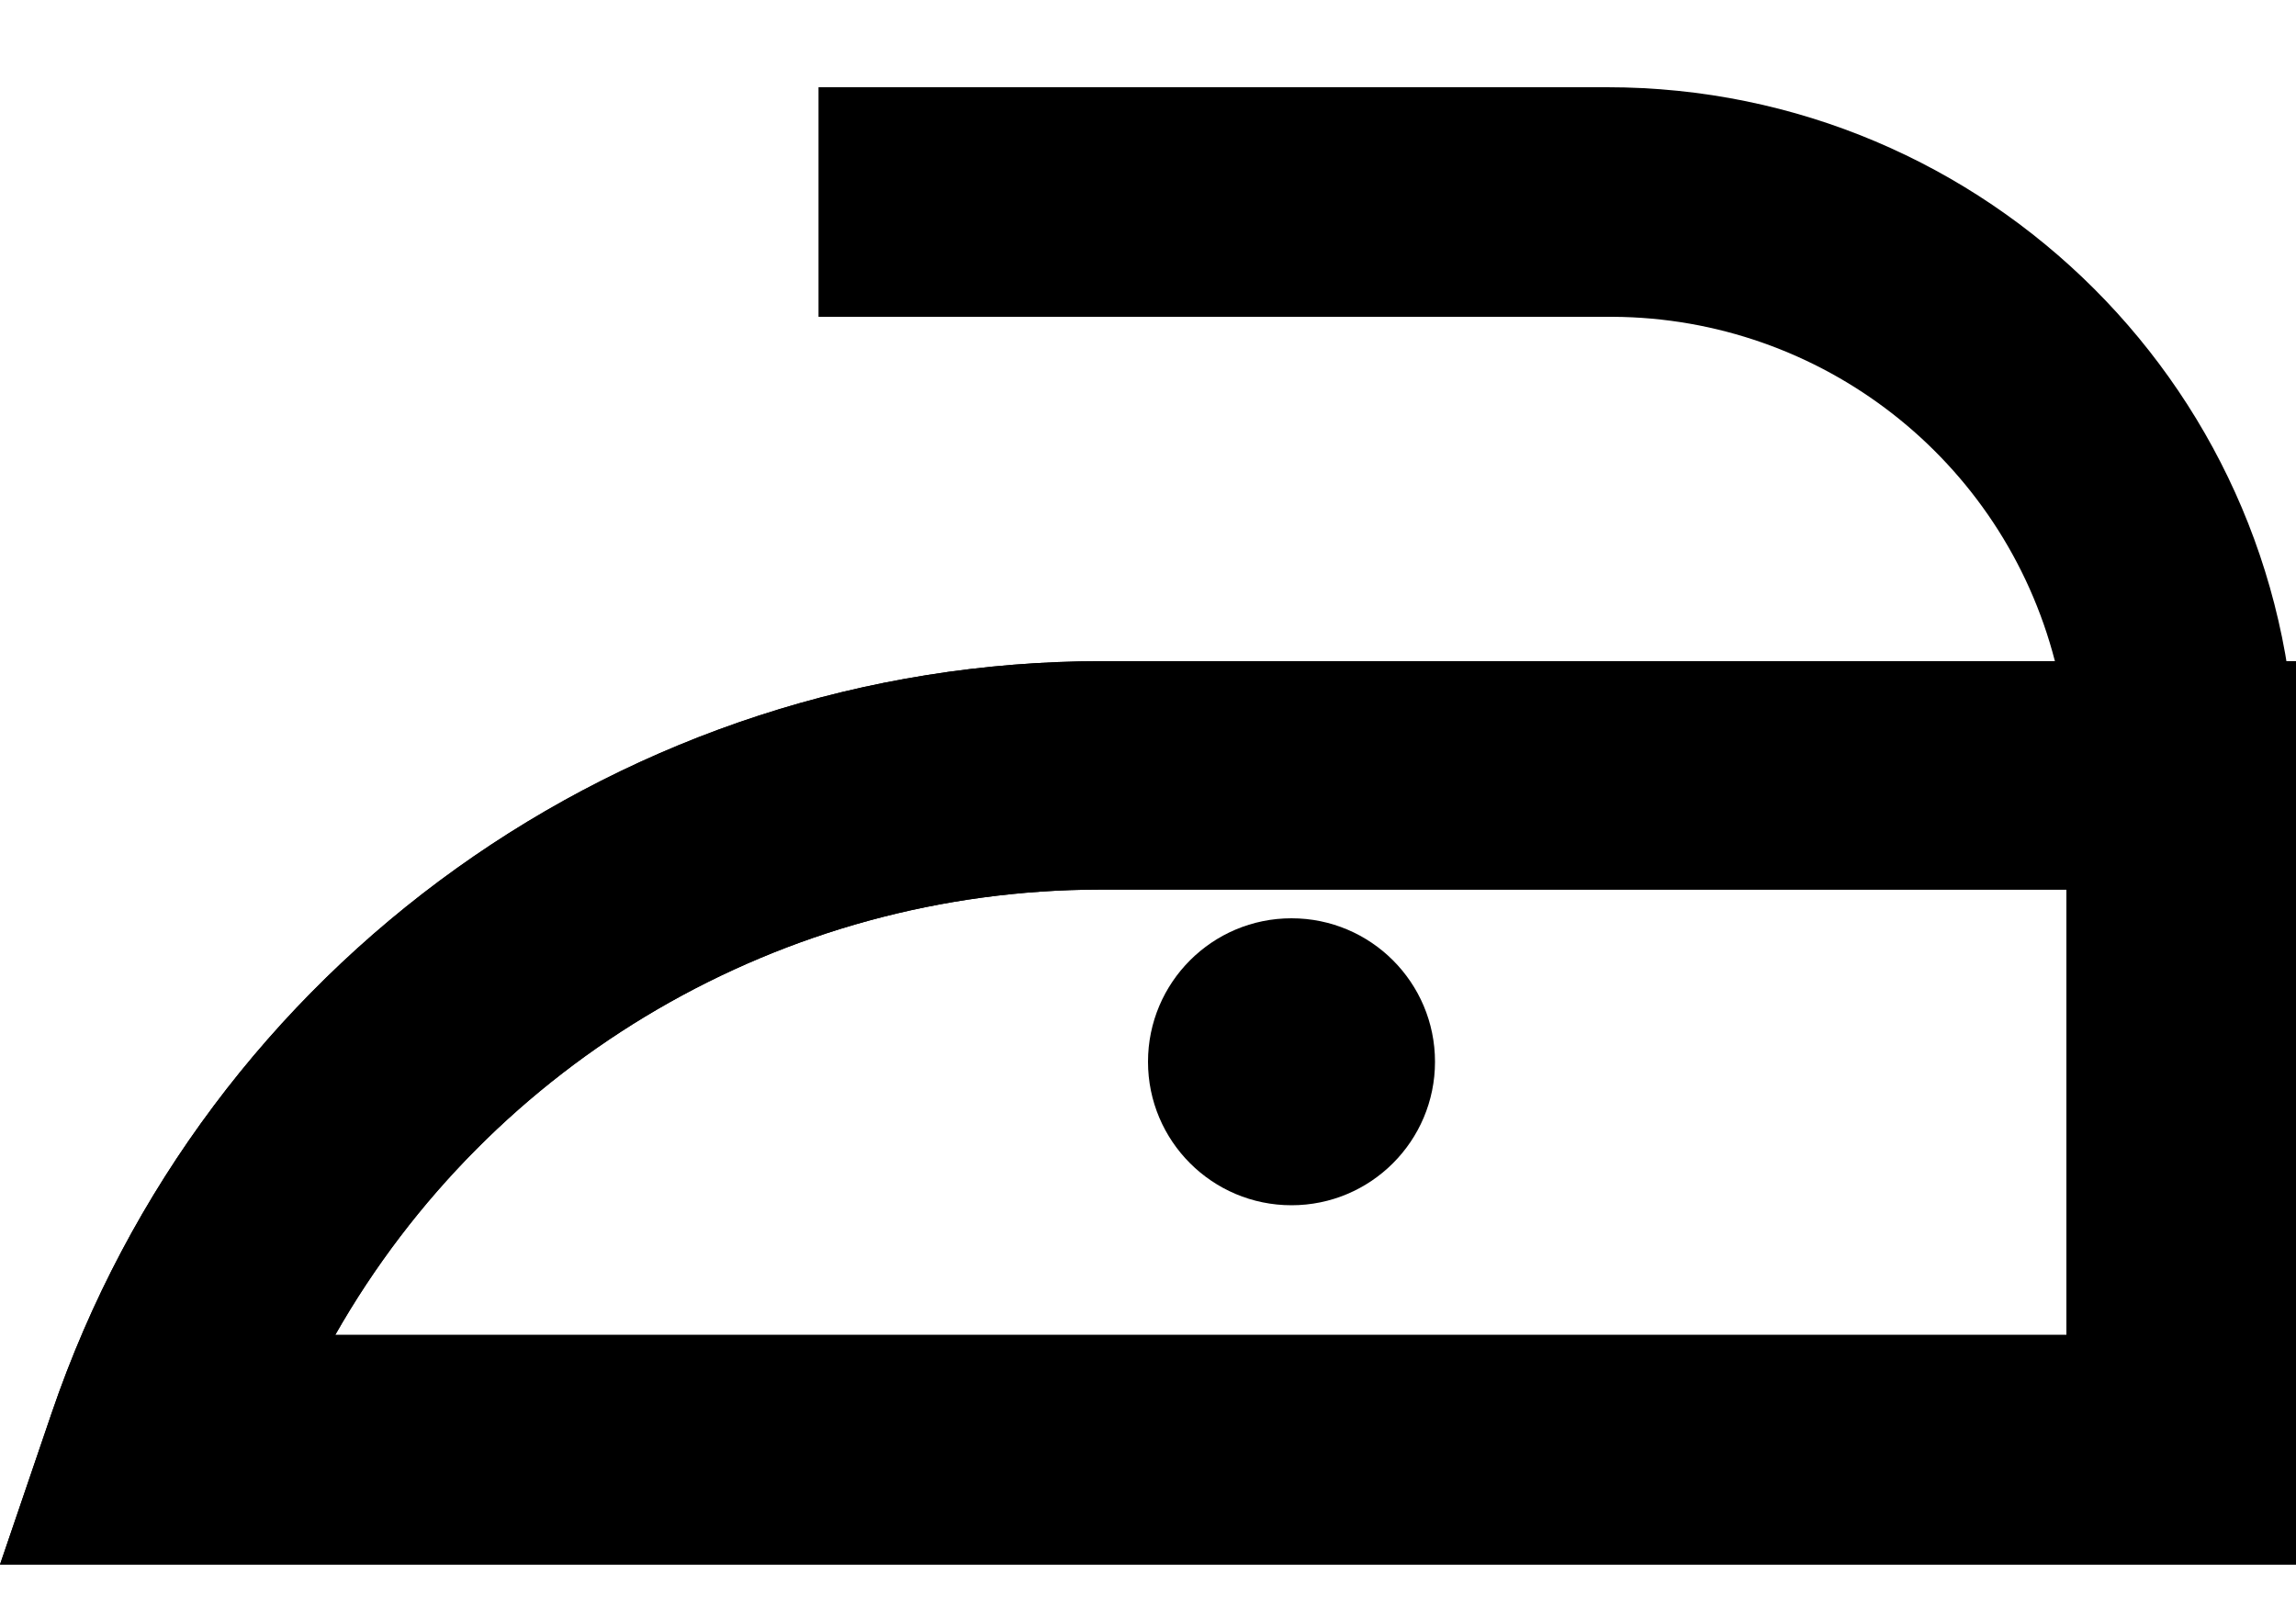 <?xml version="1.0" encoding="UTF-8"?>
<svg width="20px" height="14px" viewBox="0 0 20 14" version="1.1" xmlns="http://www.w3.org/2000/svg" xmlns:xlink="http://www.w3.org/1999/xlink">
    <title>D2</title>
    <g id="Desktop" stroke="none" stroke-width="1" fill="none" fill-rule="evenodd">
        <g id="parceirias-copy-4" transform="translate(-1035, -1292)" fill="#000000" fill-rule="nonzero">
            <g id="D2" transform="translate(1035, 1292)">
                <path d="M20,13.63 L0,13.63 L0.45,12.31 C1.785,8.394 5.463,5.761 9.6,5.76 L20,5.76 L20,13.63 Z M2.92,11.63 L18,11.63 L18,7.75 L9.58,7.75 C6.824,7.753 4.282,9.234 2.92,11.63 L2.92,11.63 Z" id="Shape"></path>
                <path d="M20,13.63 L0,13.63 L0.45,12.31 C1.785,8.394 5.463,5.761 9.6,5.76 L17.9,5.76 C17.446,4.002 15.865,2.77 14.05,2.76 L7.13,2.76 L7.13,0.76 L14,0.76 C17.314,0.76 20,3.446 20,6.76 L20,13.63 Z M2.92,11.63 L18,11.63 L18,7.75 L9.58,7.75 C6.824,7.753 4.282,9.234 2.92,11.63 L2.92,11.63 Z" id="Shape"></path>
                <circle id="Oval" cx="11.25" cy="9.25" r="1.25"></circle>
            </g>
        </g>
    </g>
</svg>